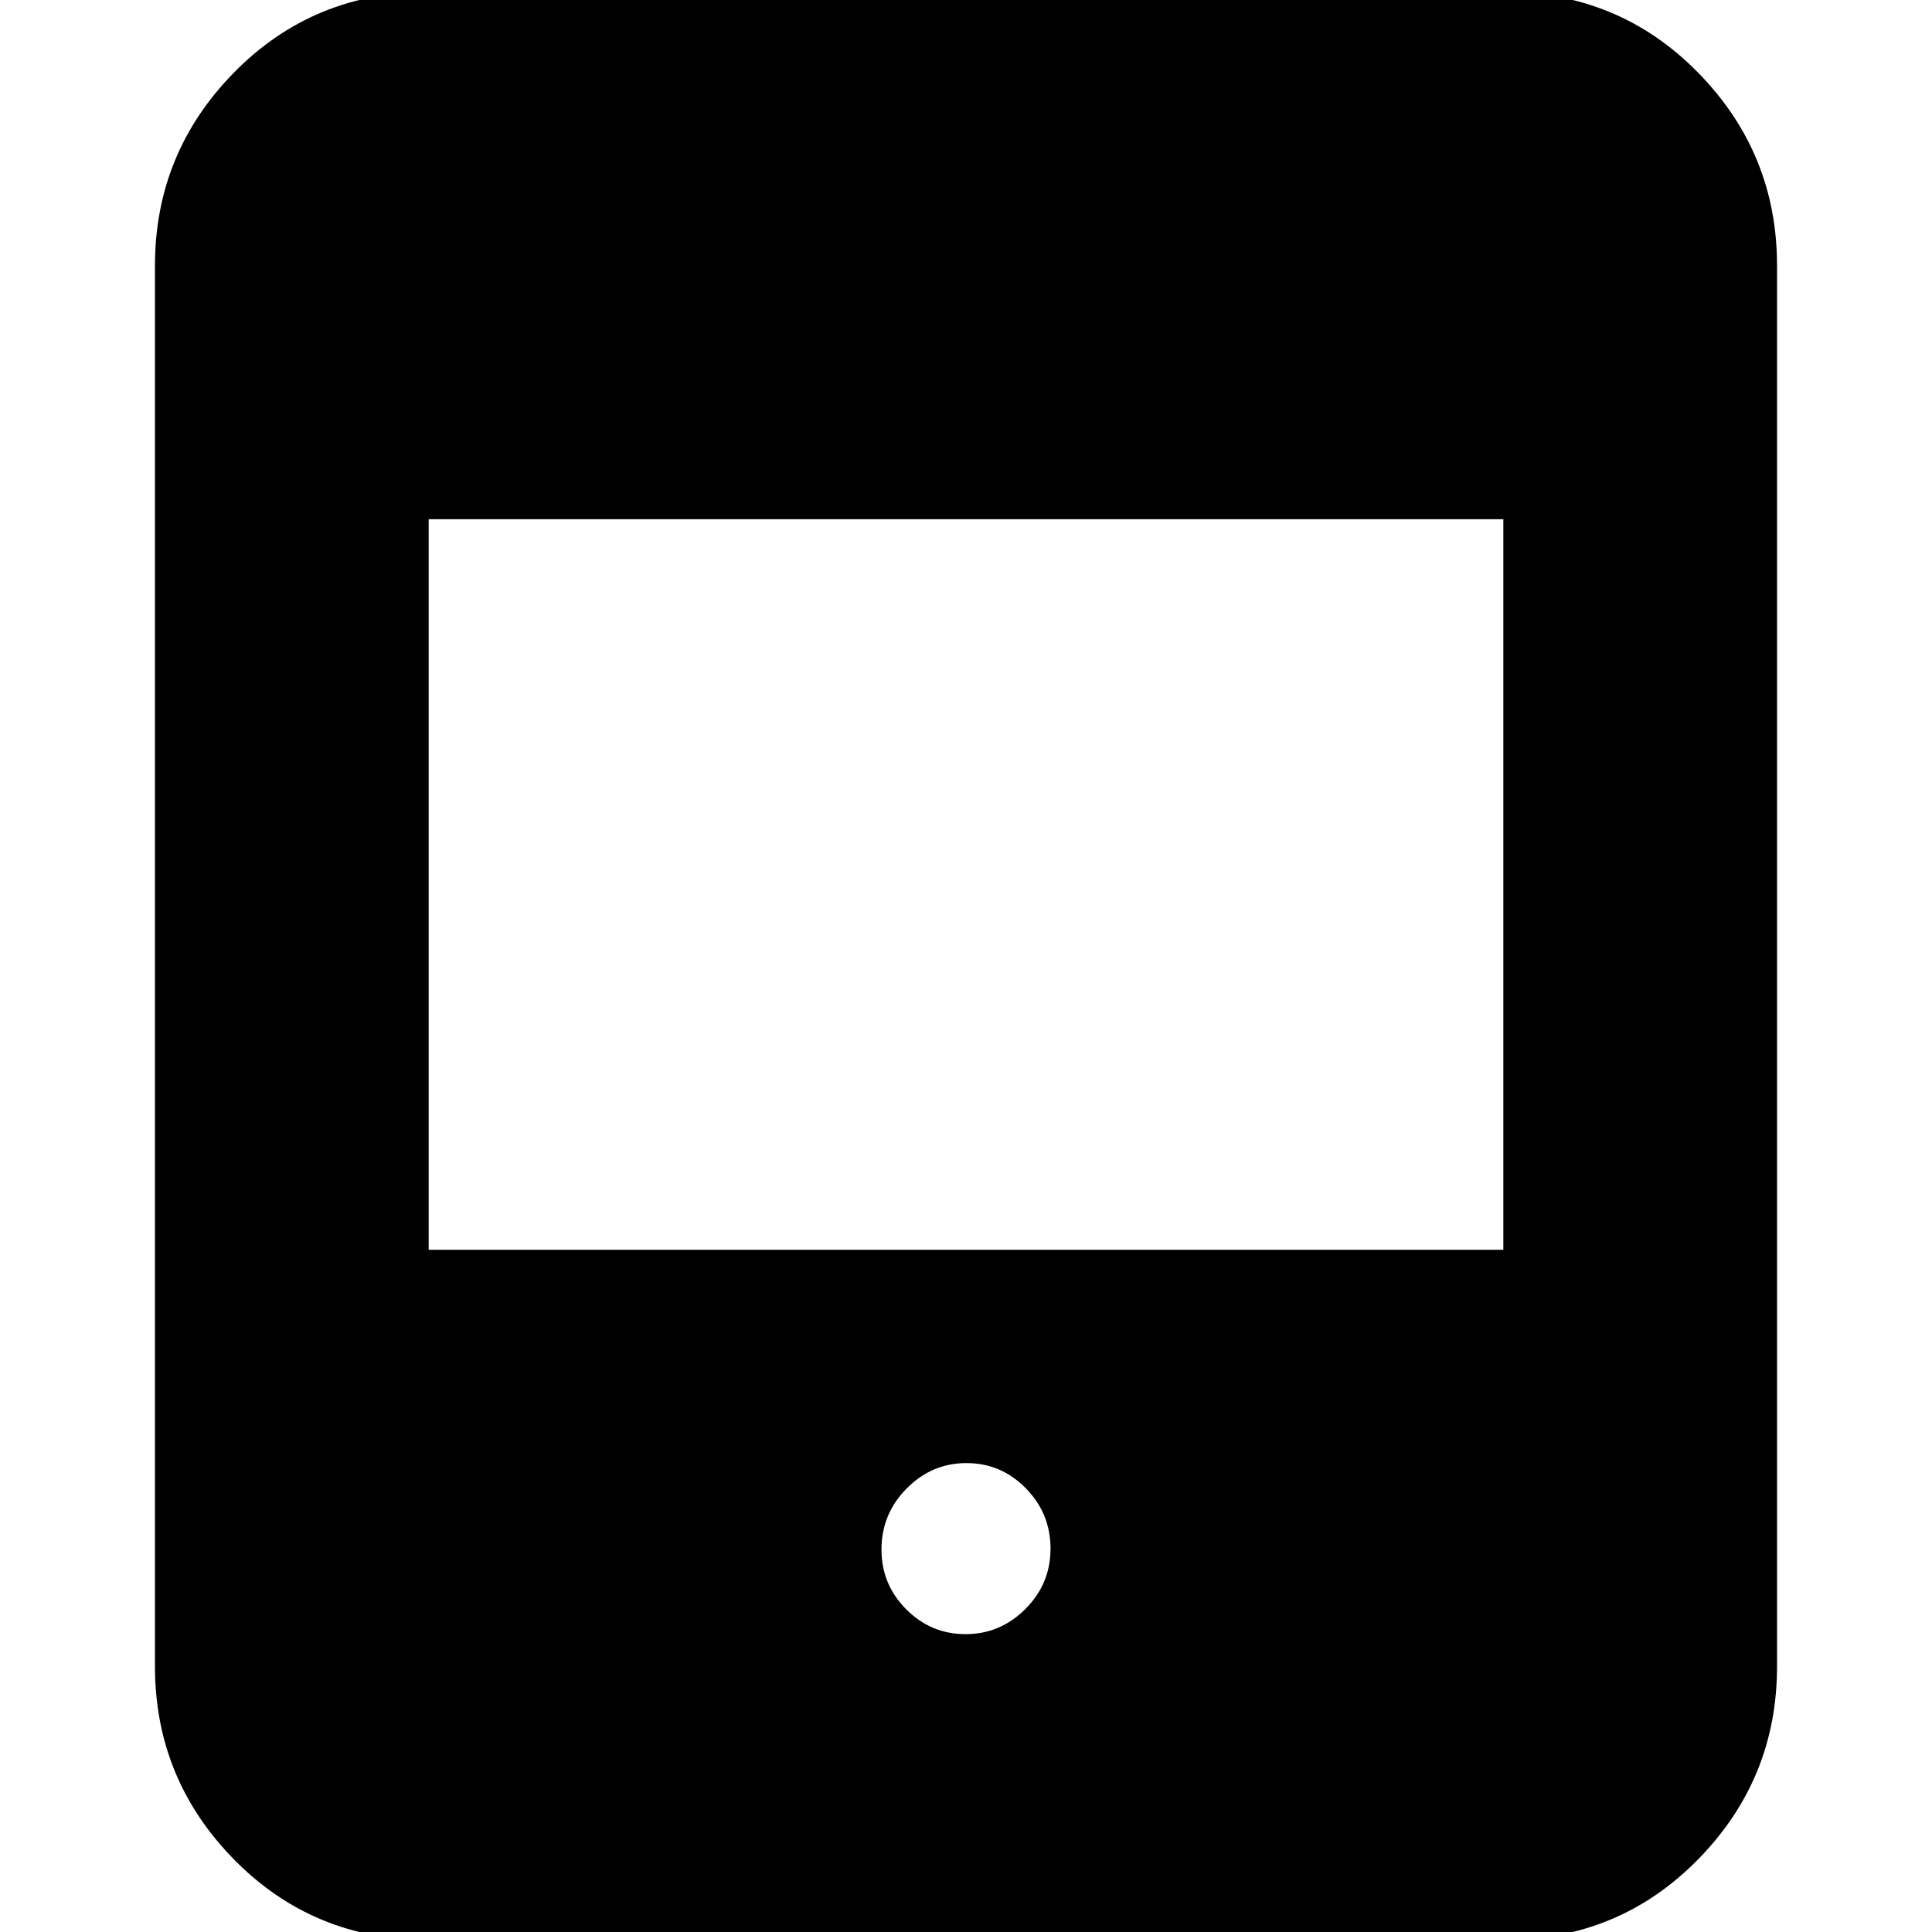 <svg xmlns="http://www.w3.org/2000/svg" height="24" viewBox="0 -960 960 960" width="24"><path d="M479.79-148q17.21 0 29.71-12.49t12.5-30q0-17.51-12.29-30.01t-29.5-12.5q-17.21 0-29.71 12.64Q438-207.73 438-190q0 17.3 12.29 29.65Q462.58-148 479.79-148ZM213 4q-57.37 0-96.69-40.01Q77-76.03 77-132v-696q0-55.97 39.31-95.99Q155.63-964 213-964h534q57.38 0 96.69 40.01Q883-883.97 883-828v696q0 55.97-39.31 95.99Q804.38 4 747 4H213Zm0-343h534v-363H213v363Z"/></svg>